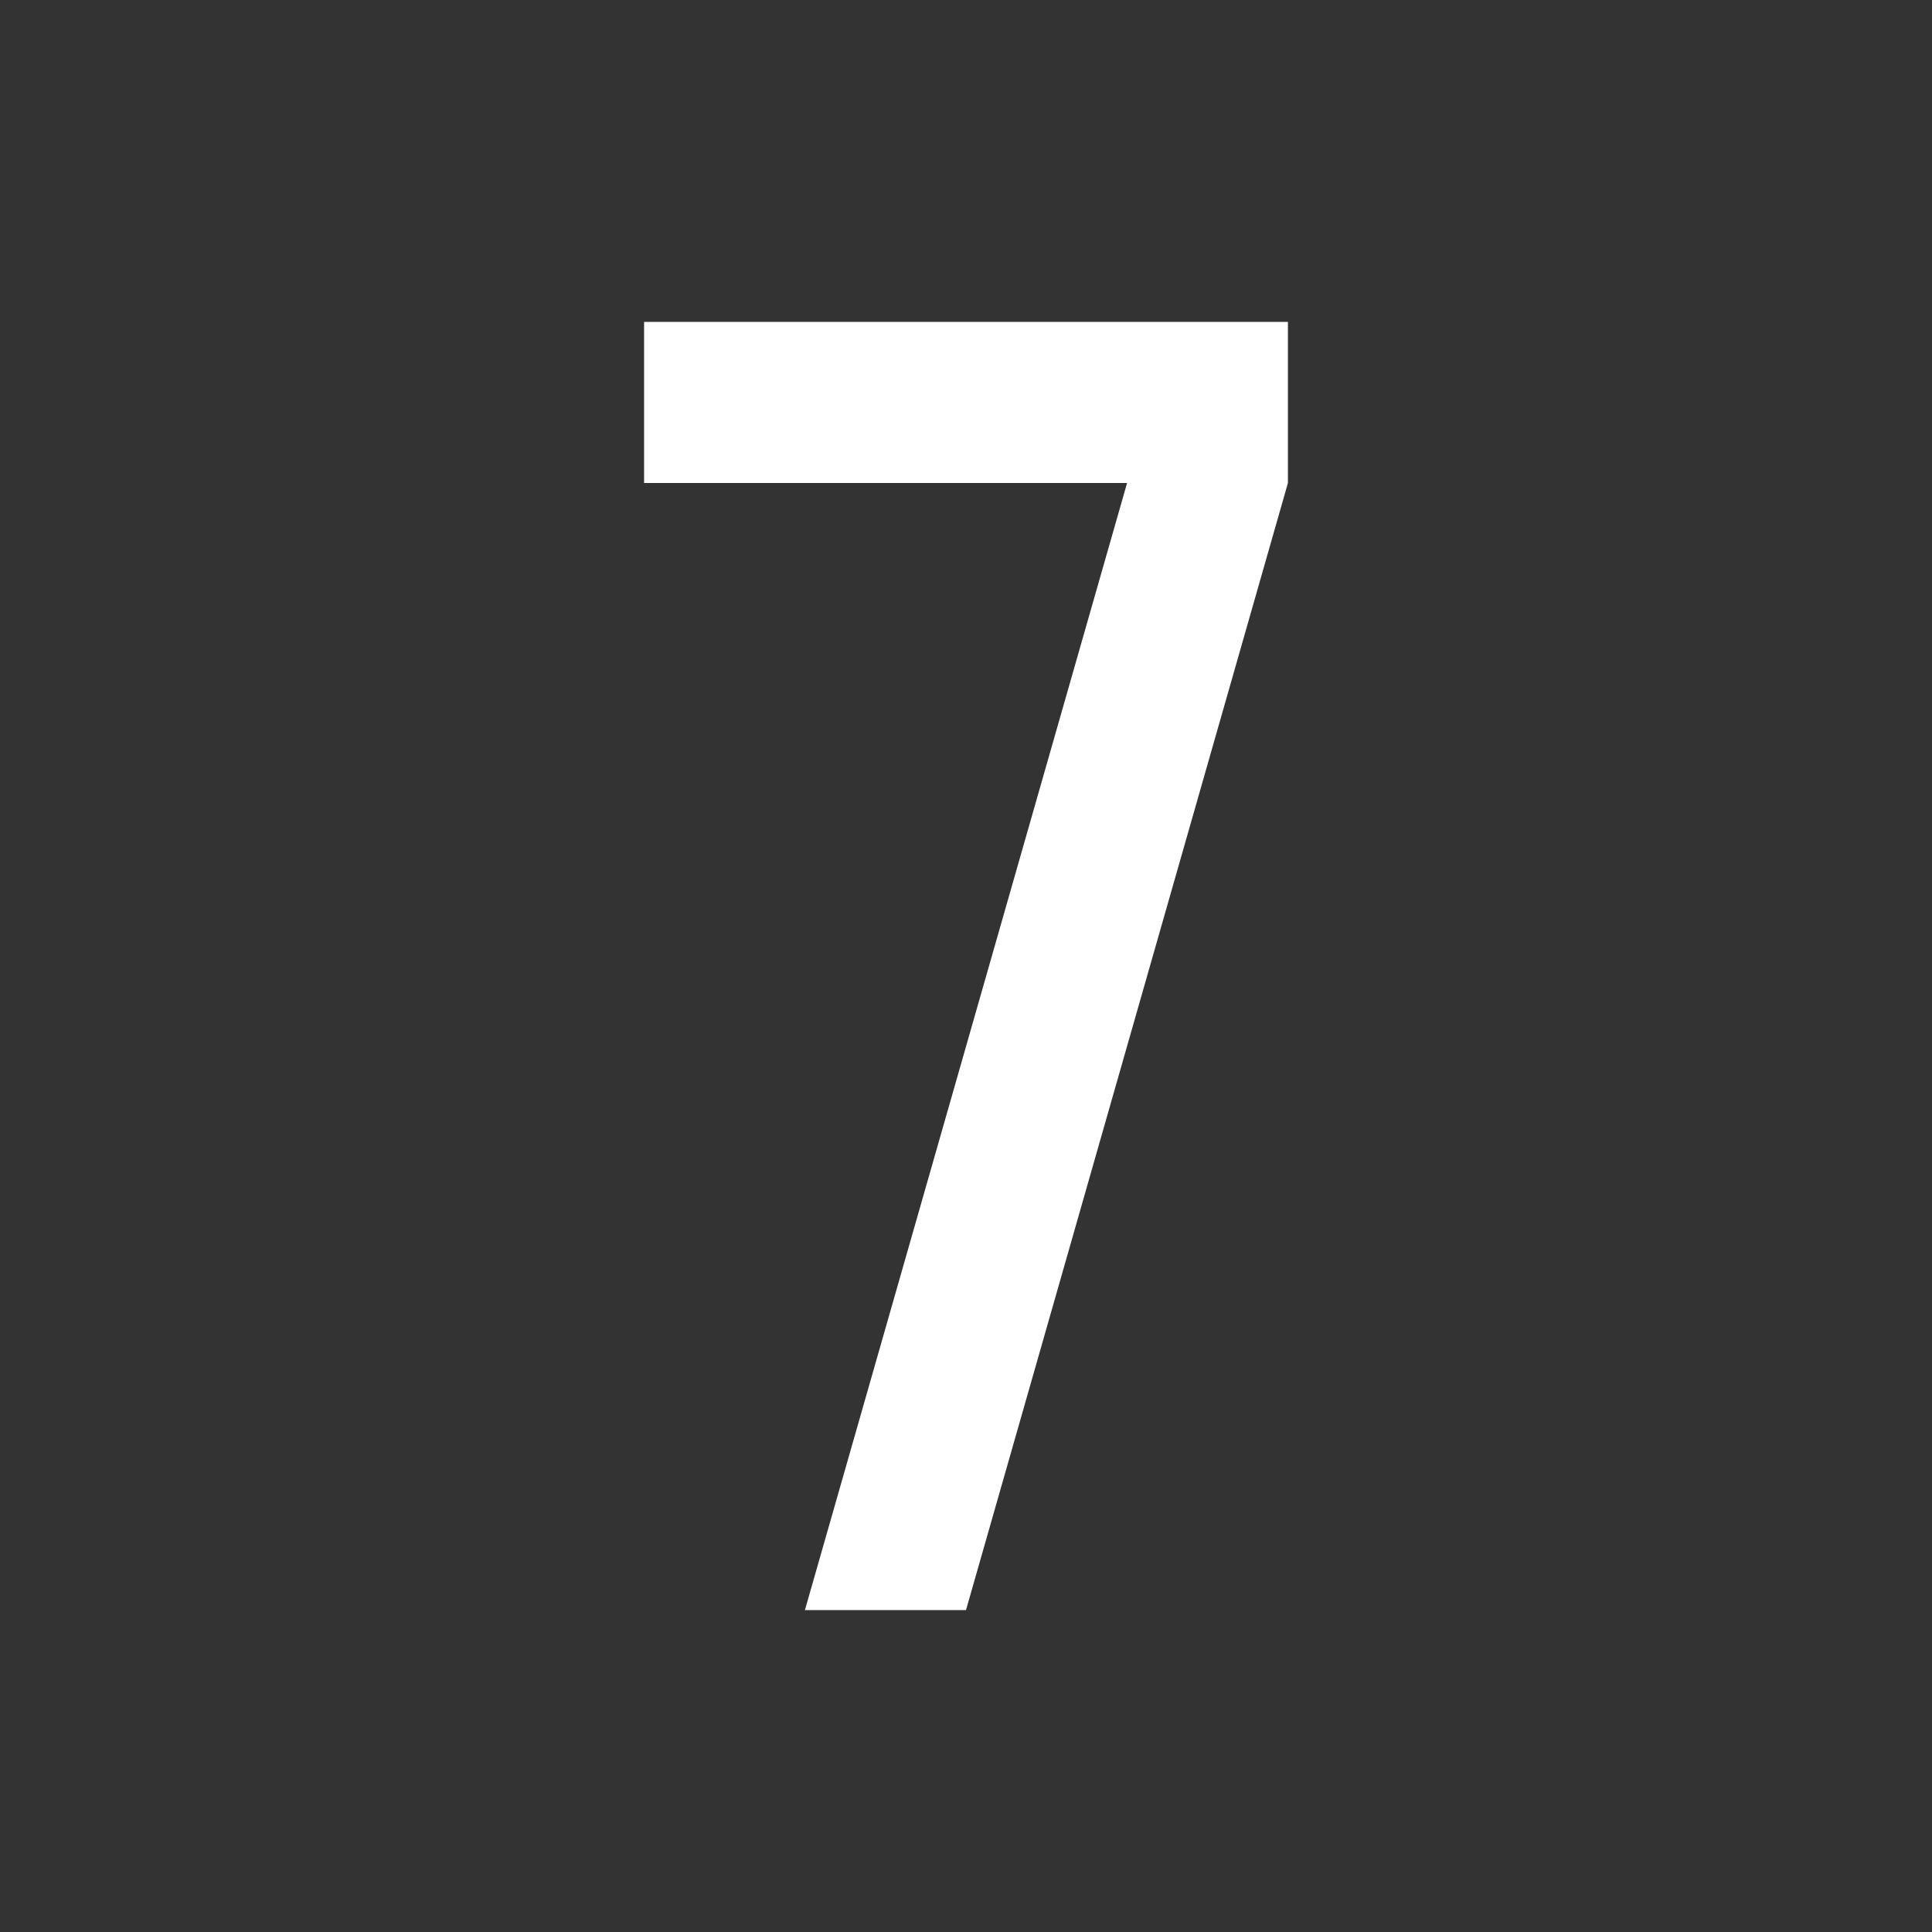 <?xml version="1.0" encoding="UTF-8"?>
<svg xmlns="http://www.w3.org/2000/svg" xmlns:xlink="http://www.w3.org/1999/xlink" width="32" height="32" viewBox="0 0 32 32">
<rect x="0" y="0" width="32" height="32" fill="#333333" stroke="none"/>
<path fill-rule="nonzero" fill="rgb(100%, 100%, 100%)" fill-opacity="1" d="M 21.332 5.332 L 10.668 5.332 L 10.668 8 L 18.668 8 L 13.332 26.668 L 16 26.668 L 21.332 8 Z M 21.332 5.332 "/>
</svg>
